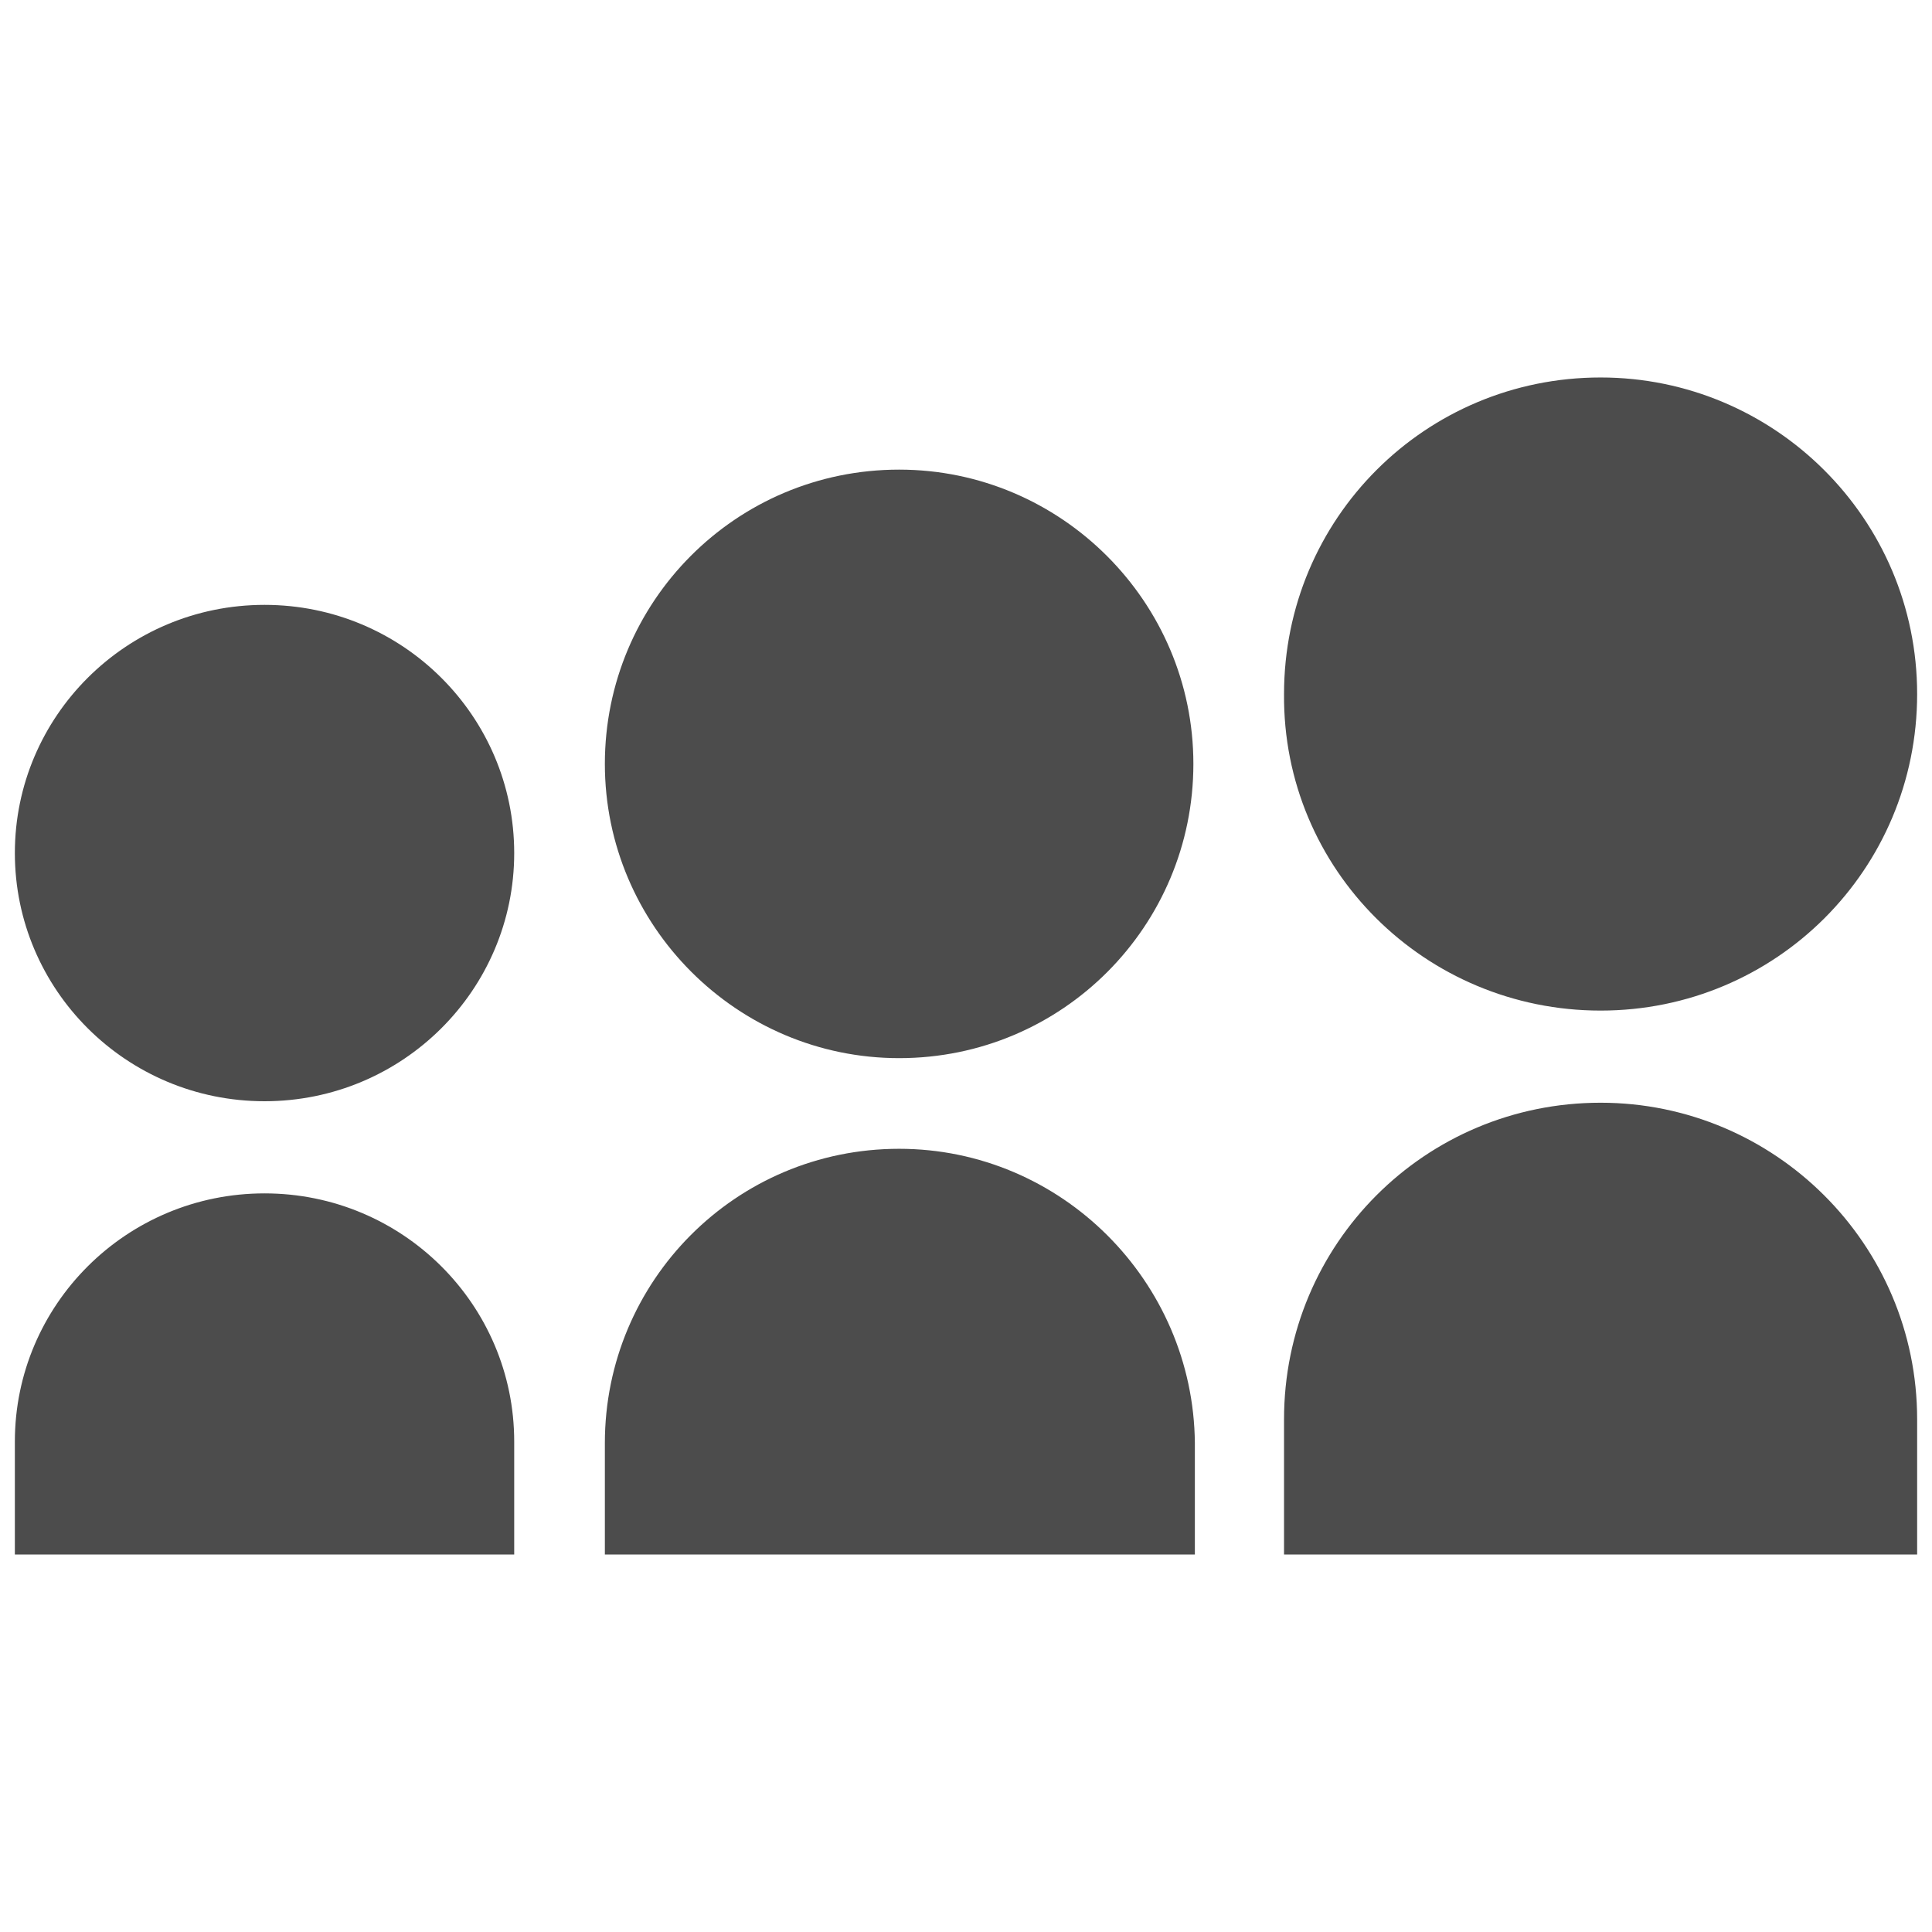 <?xml version="1.0" encoding="utf-8"?>
<!-- Generator: Adobe Illustrator 19.2.1, SVG Export Plug-In . SVG Version: 6.00 Build 0)  -->
<svg version="1.1" id="Layer_1" xmlns="http://www.w3.org/2000/svg" xmlns:xlink="http://www.w3.org/1999/xlink" x="0px" y="0px"
	 viewBox="0 0 130 130" style="enable-background:new 0 0 130 130;" xml:space="preserve">
<style type="text/css">
	.st0{fill:none;}
	.st1{fill:#4C4C4C;}
</style>
<rect class="st0" width="130" height="130"/>
<g id="Myspace_icon_1_">
	<path class="st1" d="M17.8,80.3C8.5,80.3,1,87.8,1,97c0,2.2,0,4.8,0,7.6h33.6c0-3.4,0-6.3,0-7.6C34.6,87.8,27.1,80.3,17.8,80.3z
		 M107.7,68c11.8,0,21.3-9.5,21.3-21.3c0-11.8-9.6-21.3-21.3-21.3c-11.8,0-21.3,9.5-21.3,21.3C86.3,58.5,95.9,68,107.7,68z
		 M17.8,40.7C8.5,40.7,1,48.2,1,57.4c0,9.2,7.5,16.7,16.8,16.7c9.3,0,16.8-7.5,16.8-16.7C34.6,48.2,27.1,40.7,17.8,40.7z
		 M107.7,74.2c-11.8,0-21.3,9.5-21.3,21.3c0,1.5,0,5.1,0,9.1H129c0-3.1,0-6.2,0-9.1C129,83.7,119.4,74.2,107.7,74.2z M60.5,77.3
		c-11,0-19.8,8.9-19.8,19.8c0,2.4,0,5,0,7.5h39.7c0-3.3,0-6.1,0-7.5C80.3,86.2,71.4,77.3,60.5,77.3z M60.5,31.6
		c-11,0-19.8,8.9-19.8,19.8c0,10.9,8.9,19.8,19.8,19.8c11,0,19.8-8.9,19.8-19.8C80.3,40.5,71.4,31.6,60.5,31.6z"/>
</g>
</svg>
